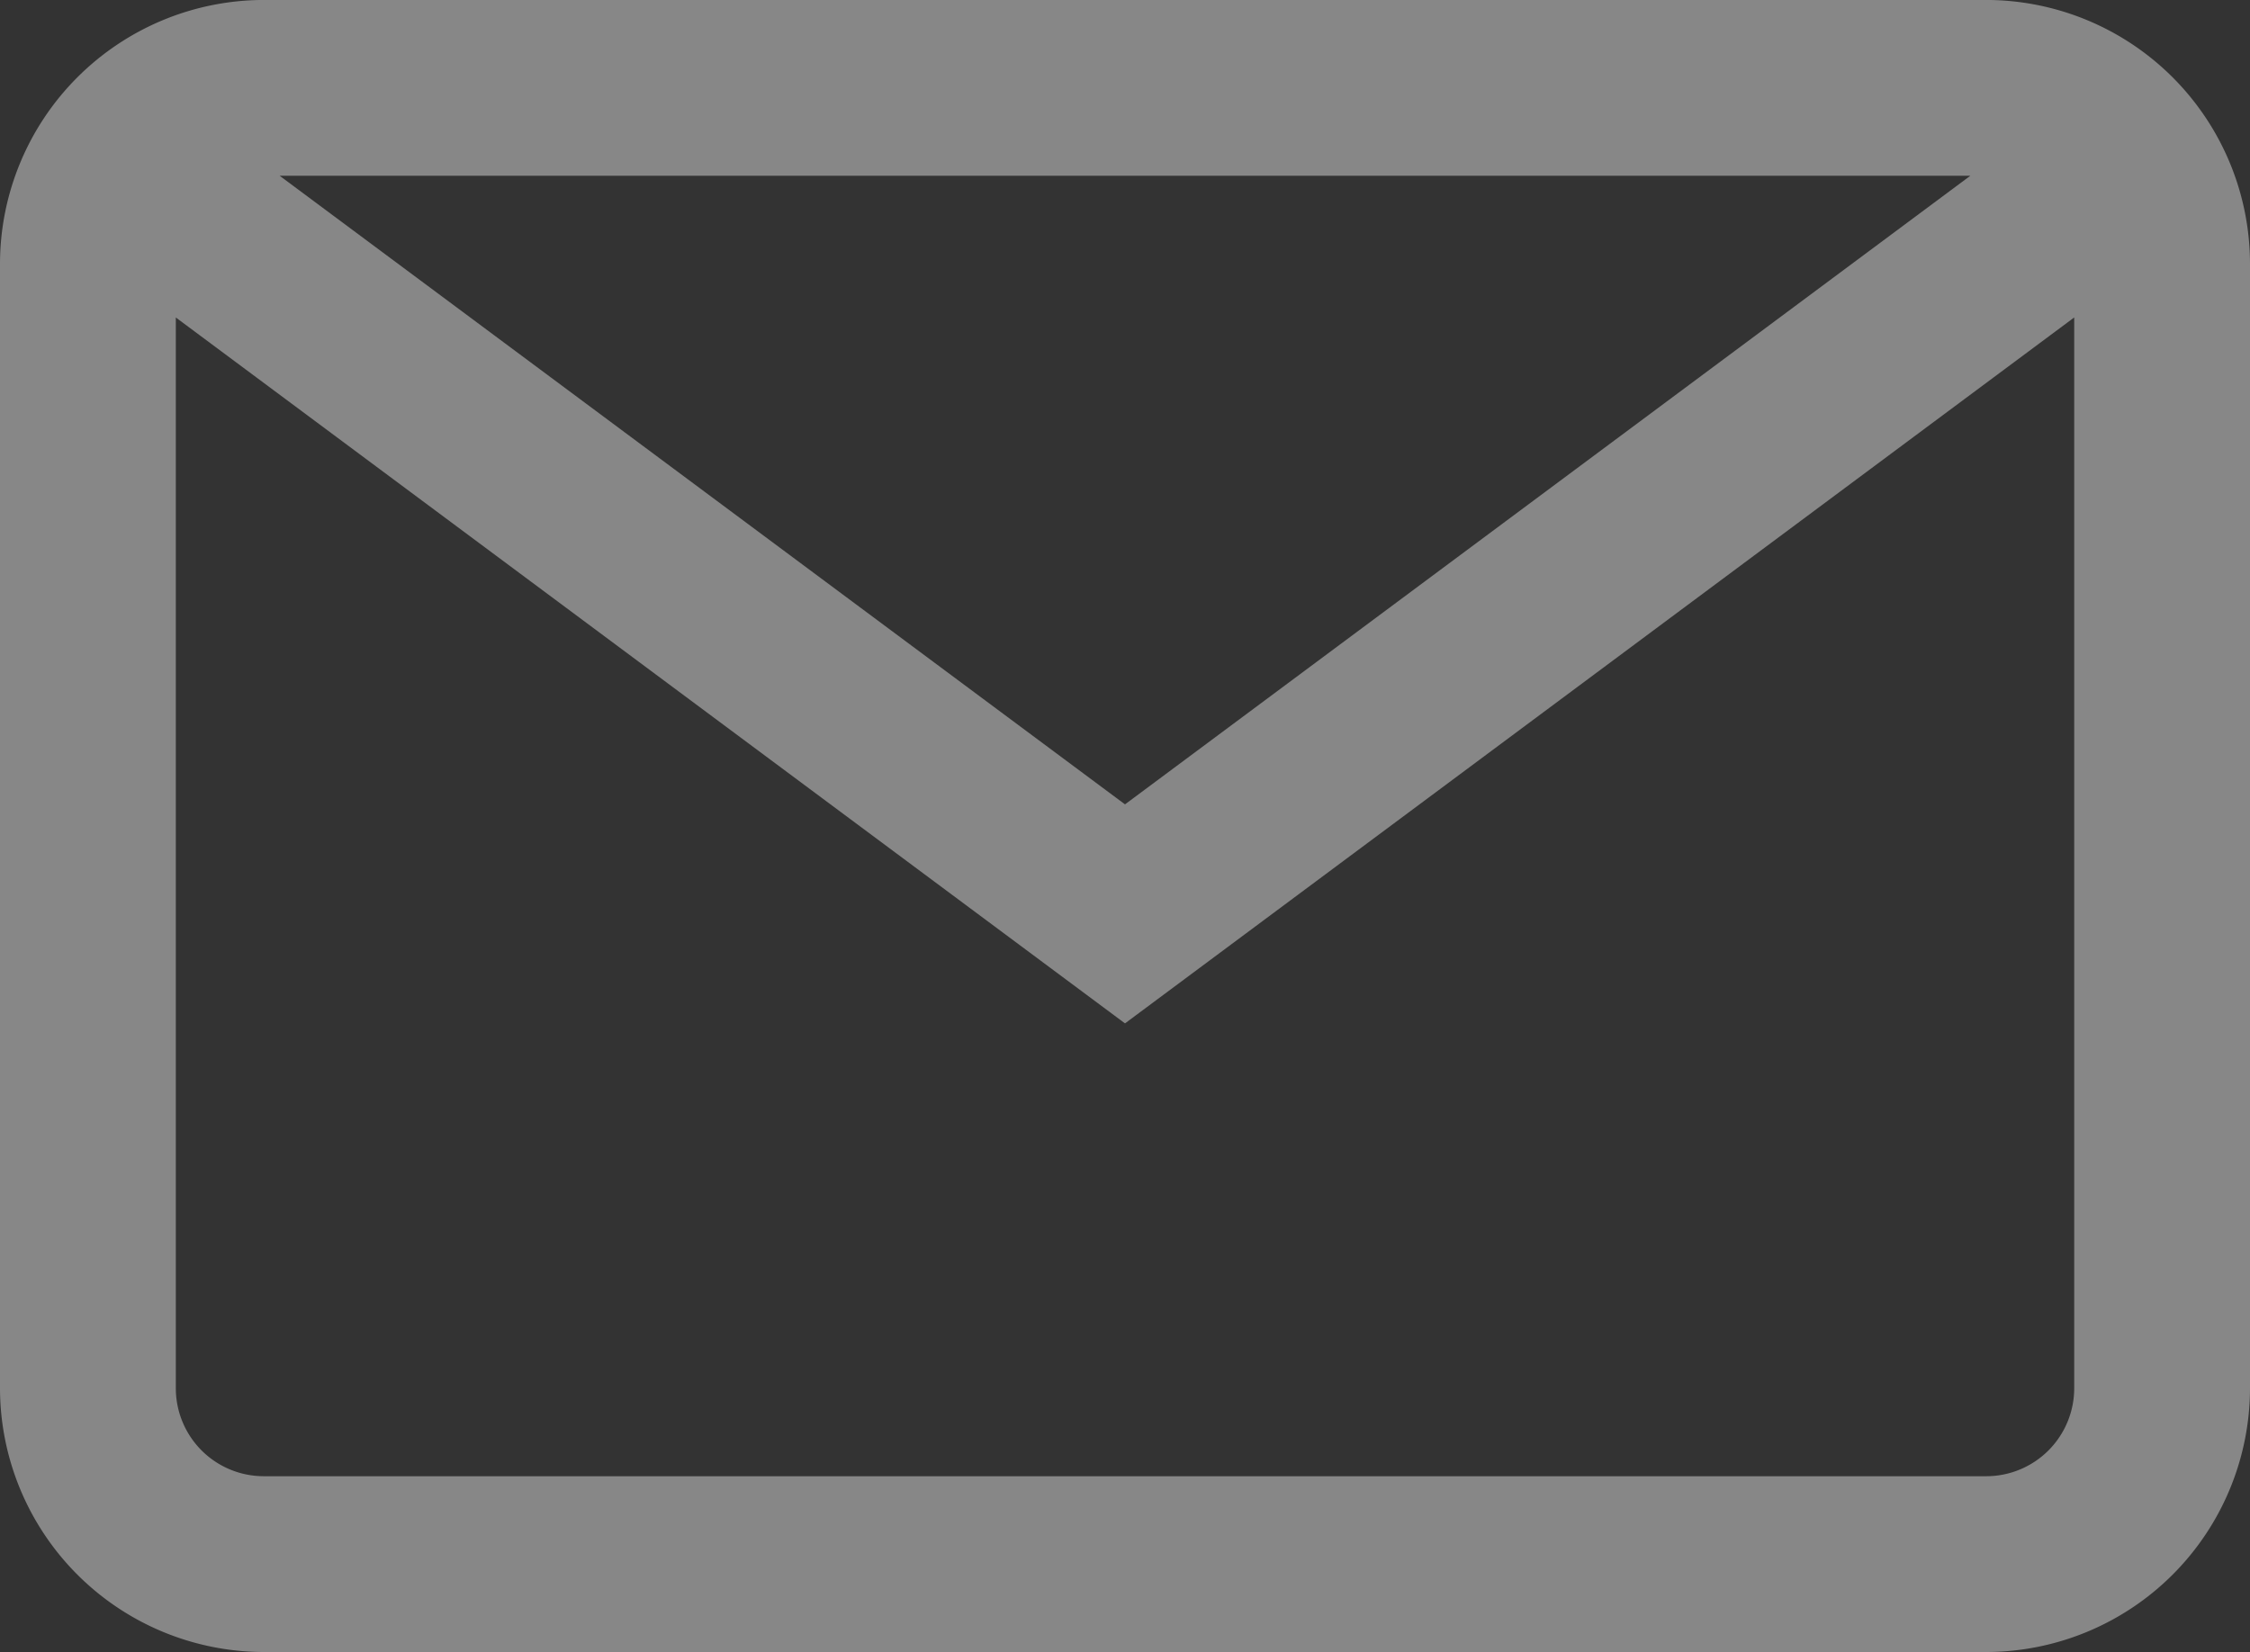 <svg xmlns="http://www.w3.org/2000/svg" width="59.62" height="43.785" viewBox="0 0 59.62 43.785">
  <rect x="0" y="0" width="59.62" height="43.785" fill="#333333" stroke="none"/>
  <path id="Path_65" data-name="Path 65" d="M164.615,1180.478a7,7,0,0,1-6.987-6.988v-29.81a7,7,0,0,1,6.987-6.988h45.646a7,7,0,0,1,6.987,6.988v29.81a7,7,0,0,1-6.987,6.988Zm-2.328-6.988a2.332,2.332,0,0,0,2.328,2.329h45.646a2.332,2.332,0,0,0,2.329-2.329v-28.383l-25.152,18.71-25.151-18.709Zm25.151-15.478,22.4-16.661h-44.8Z" transform="translate(-157.628 -1136.693)" fill="#fff" opacity="0.412"/>
</svg>
